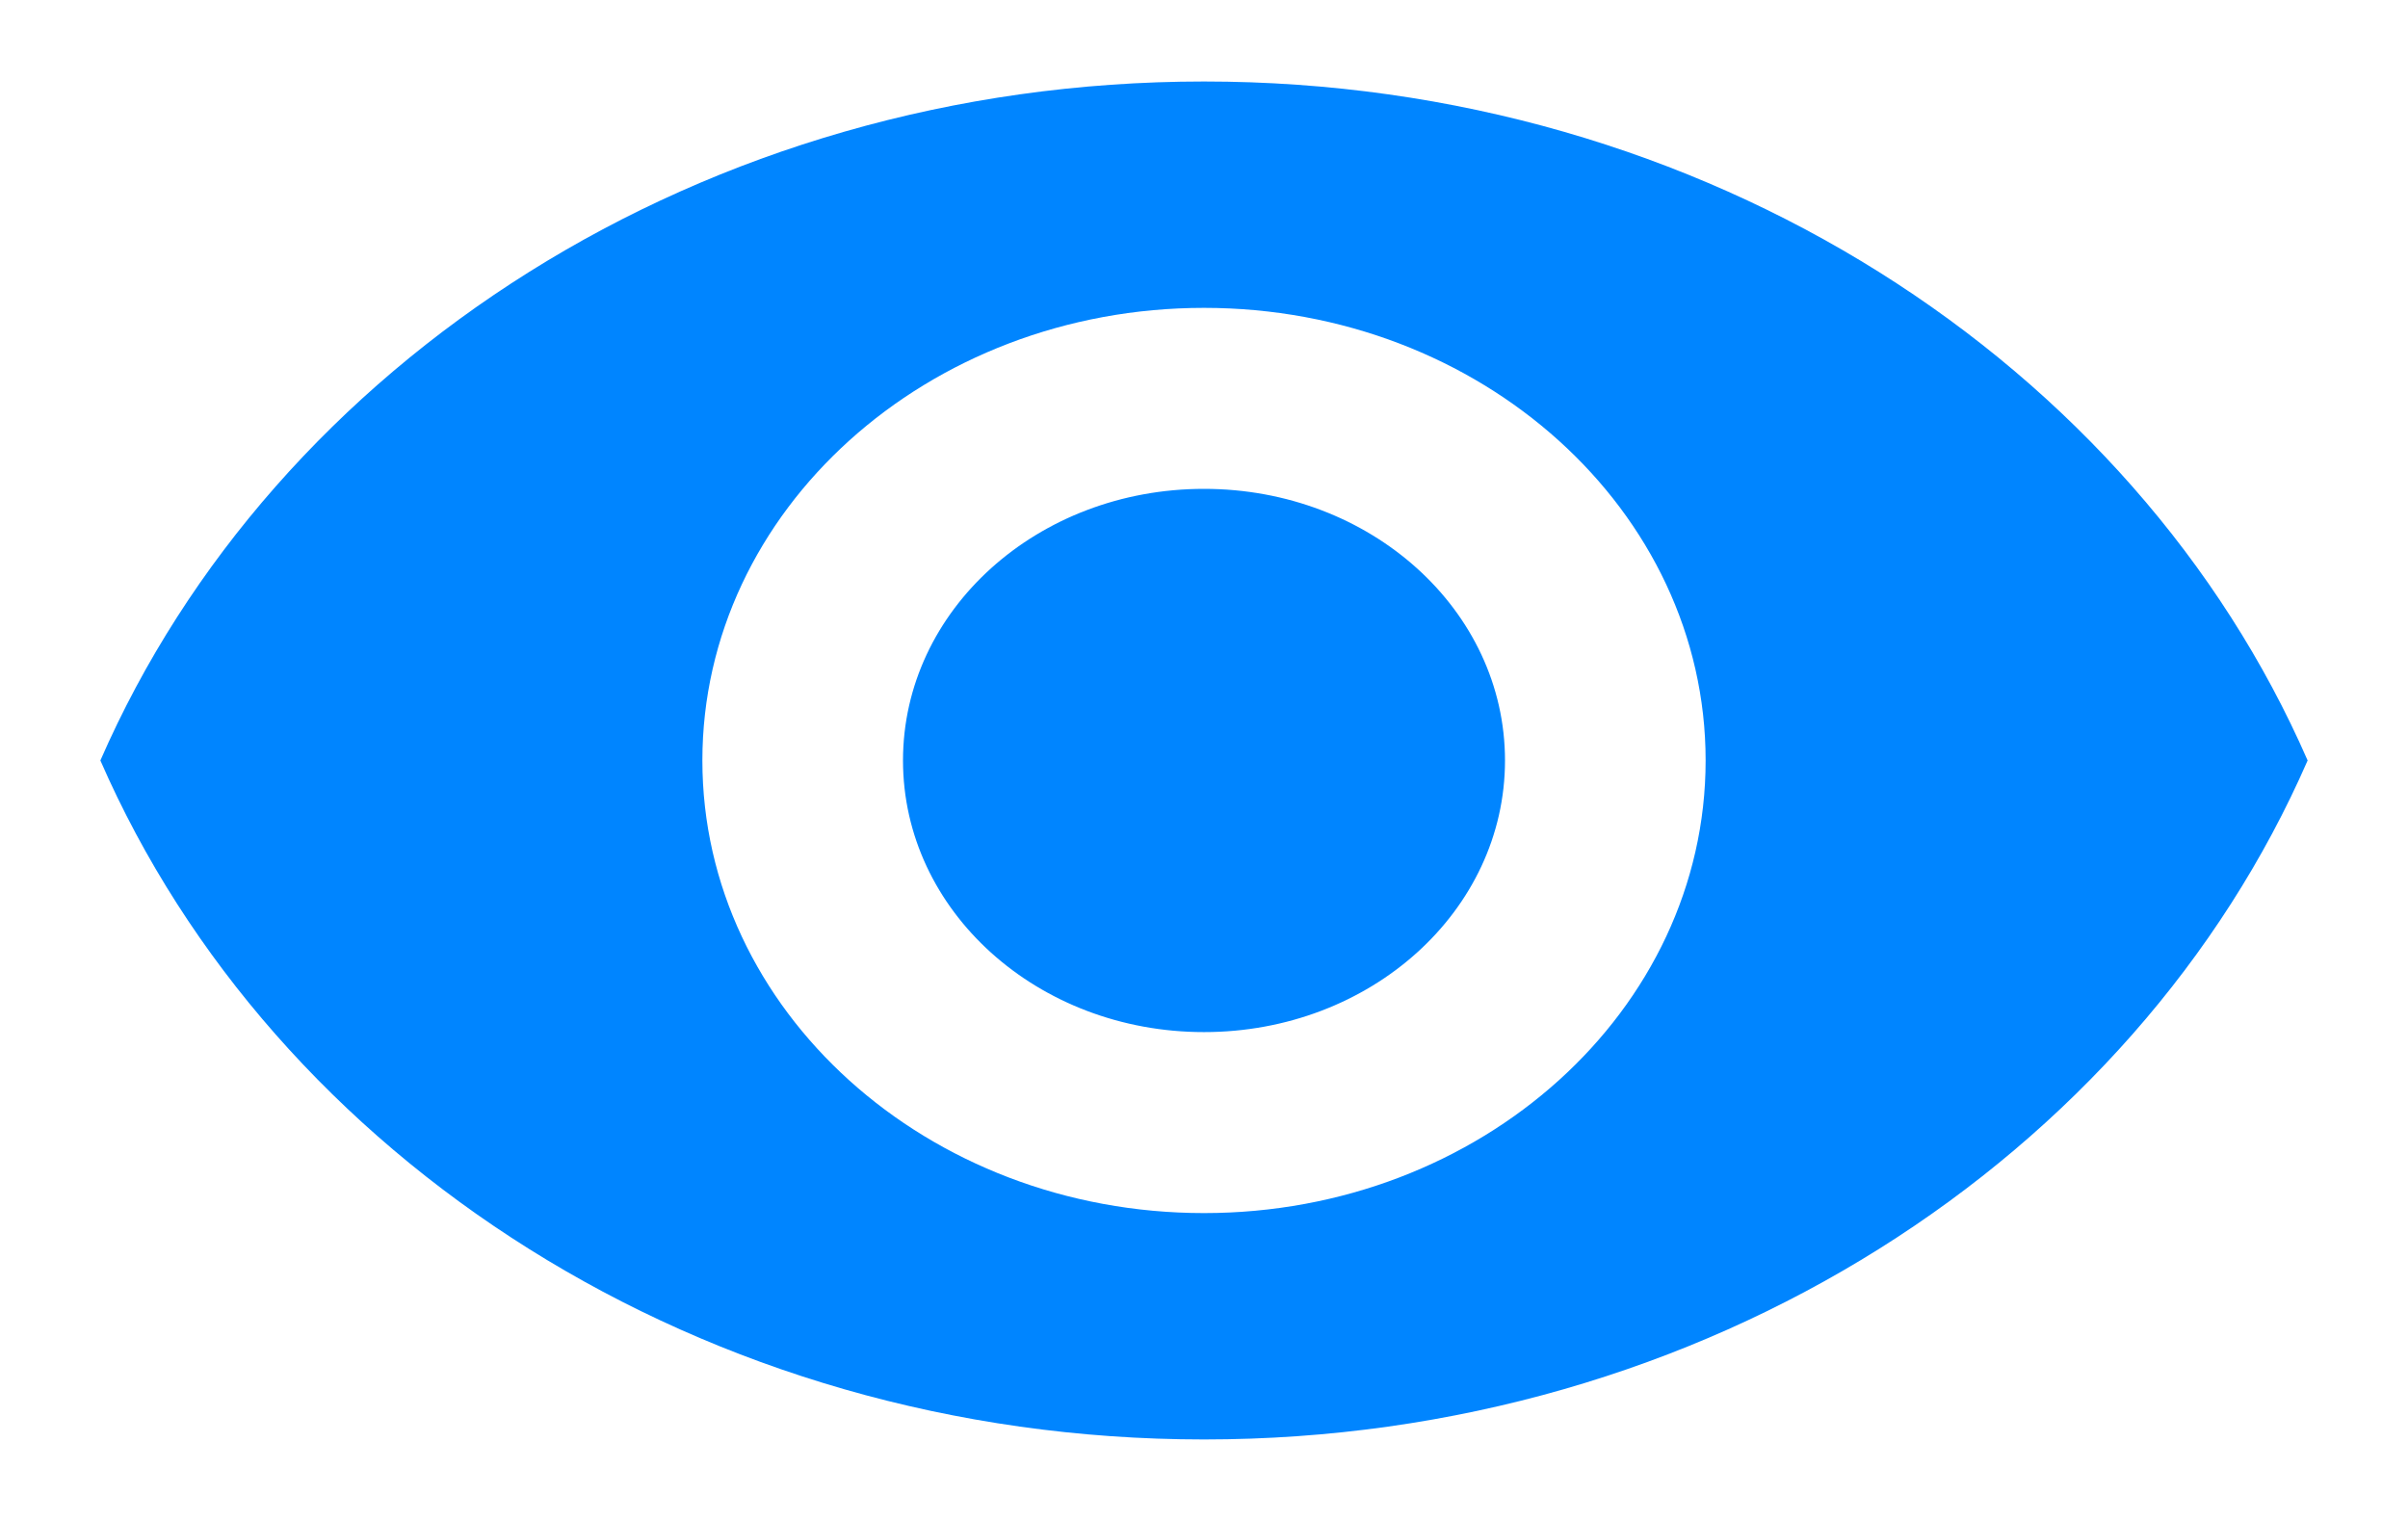 ﻿<?xml version="1.0" encoding="utf-8"?>
<svg version="1.1" xmlns:xlink="http://www.w3.org/1999/xlink" width="19px" height="12px" xmlns="http://www.w3.org/2000/svg">
  <g transform="matrix(1 0 0 1 -315 -277 )">
    <path d="M 18.208 6  C 16.839 2.864  13.458 0.643  9.5 0.643  C 5.542 0.643  2.161 2.864  0.792 6  C 2.161 9.136  5.542 11.357  9.5 11.357  C 13.458 11.357  16.839 9.136  18.208 6  Z M 13.458 6  C 13.458 7.971  11.685 9.571  9.5 9.571  C 7.315 9.571  5.542 7.971  5.542 6  C 5.542 4.029  7.315 2.429  9.5 2.429  C 11.685 2.429  13.458 4.029  13.458 6  Z M 11.875 6  C 11.875 4.814  10.814 3.857  9.5 3.857  C 8.186 3.857  7.125 4.814  7.125 6  C 7.125 7.186  8.186 8.143  9.5 8.143  C 10.814 8.143  11.875 7.186  11.875 6  Z " fill-rule="nonzero" fill="#0085ff" stroke="none" transform="matrix(1 0 0 1 315 277 )" />
  </g>
</svg>